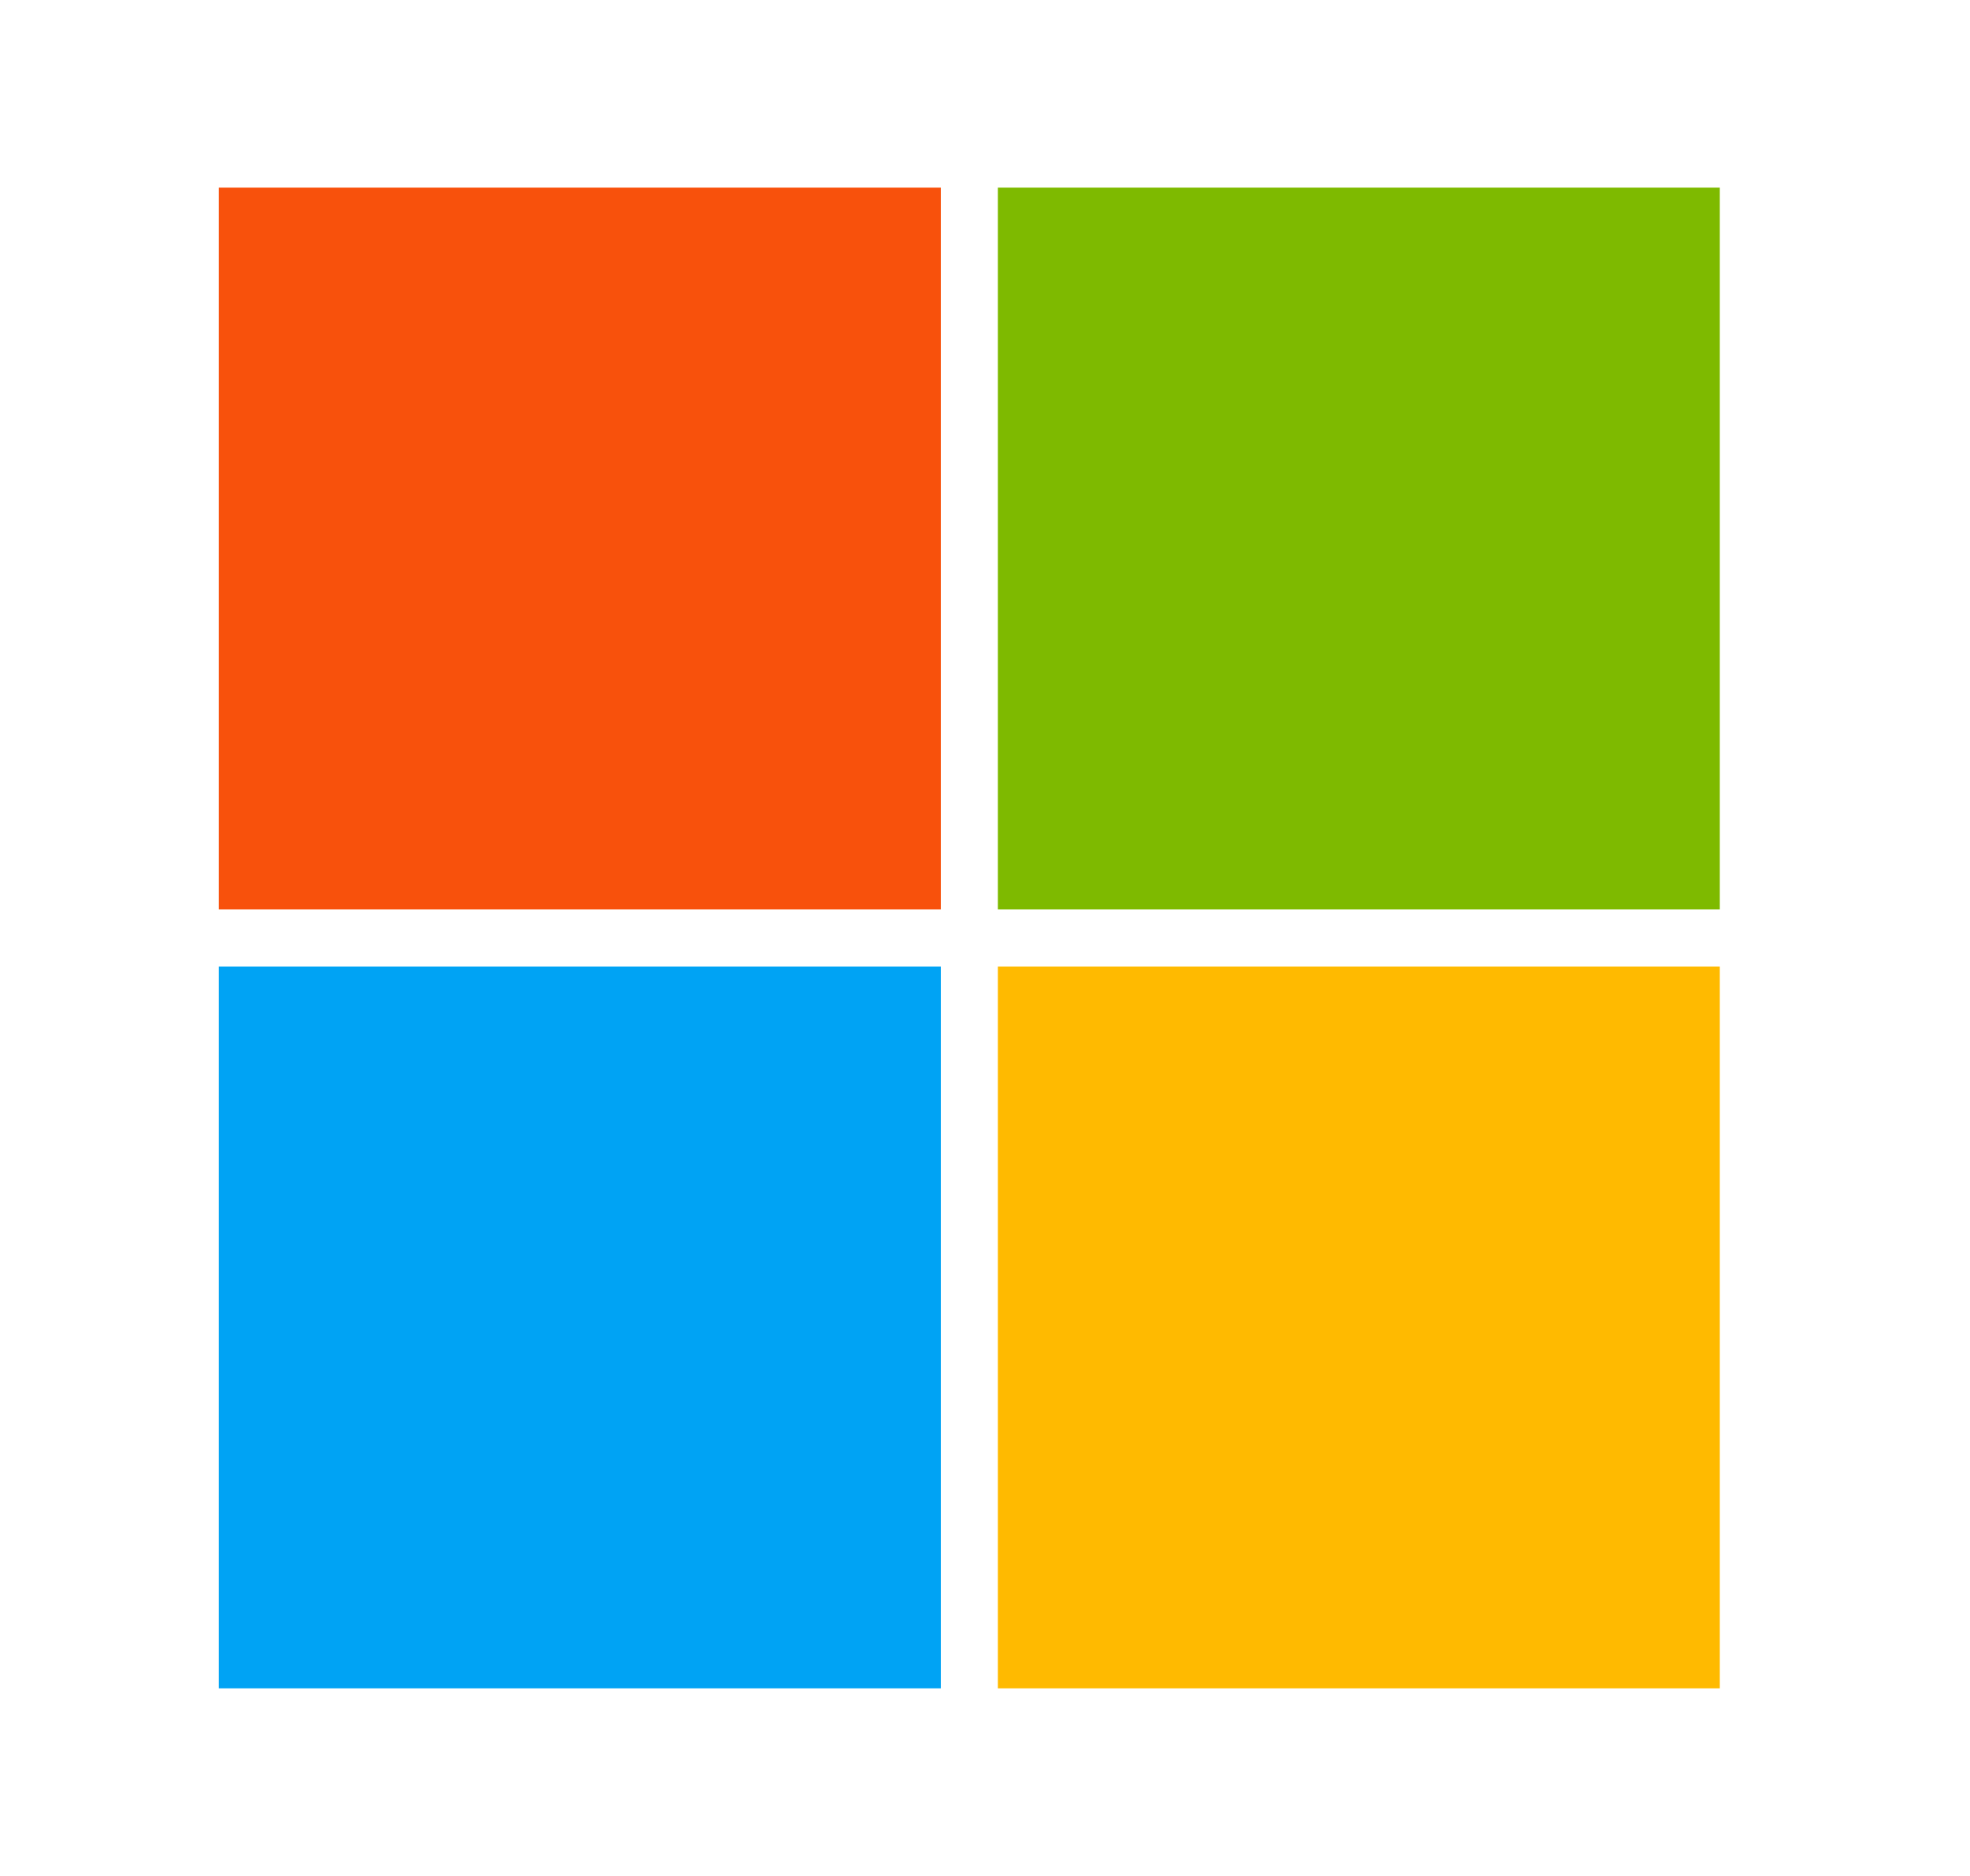 <svg width="21" height="20" viewBox="0 0 21 20" fill="none" xmlns="http://www.w3.org/2000/svg">
<path d="M2.333 2H10.029V9.696H2.333V2Z" fill="#F8510C"/>
<path d="M2.333 10.304H10.029V18H2.333V10.304Z" fill="#00A3F4"/>
<path d="M10.637 2H18.333V9.696H10.637V2Z" fill="#7EBA00"/>
<path d="M10.637 10.304H18.333V18H10.637V10.304Z" fill="#FFBA00"/>
</svg>
